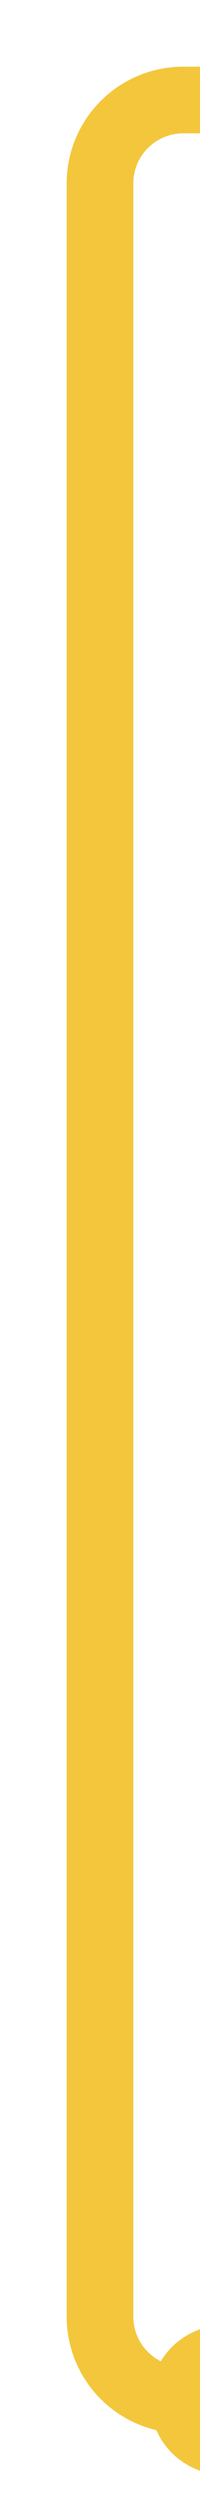 ﻿<?xml version="1.0" encoding="utf-8"?>
<svg version="1.1" xmlns:xlink="http://www.w3.org/1999/xlink" width="12px" height="150px" preserveAspectRatio="xMidYMin meet" viewBox="105 204  10 150" xmlns="http://www.w3.org/2000/svg">
  <path d="M 719 220  L 719 215  A 5 5 0 0 0 714 210 L 115 210  A 5 5 0 0 0 110 215 L 110 343  A 5 5 0 0 0 115 348 L 118 348  " stroke-width="4" stroke="#f3c63b" fill="none" />
  <path d="M 117.5 343.5  A 4.5 4.5 0 0 0 113 348 A 4.5 4.5 0 0 0 117.5 352.5 A 4.5 4.5 0 0 0 122 348 A 4.5 4.5 0 0 0 117.5 343.5 Z " fill-rule="nonzero" fill="#f3c63b" stroke="none" />
</svg>
